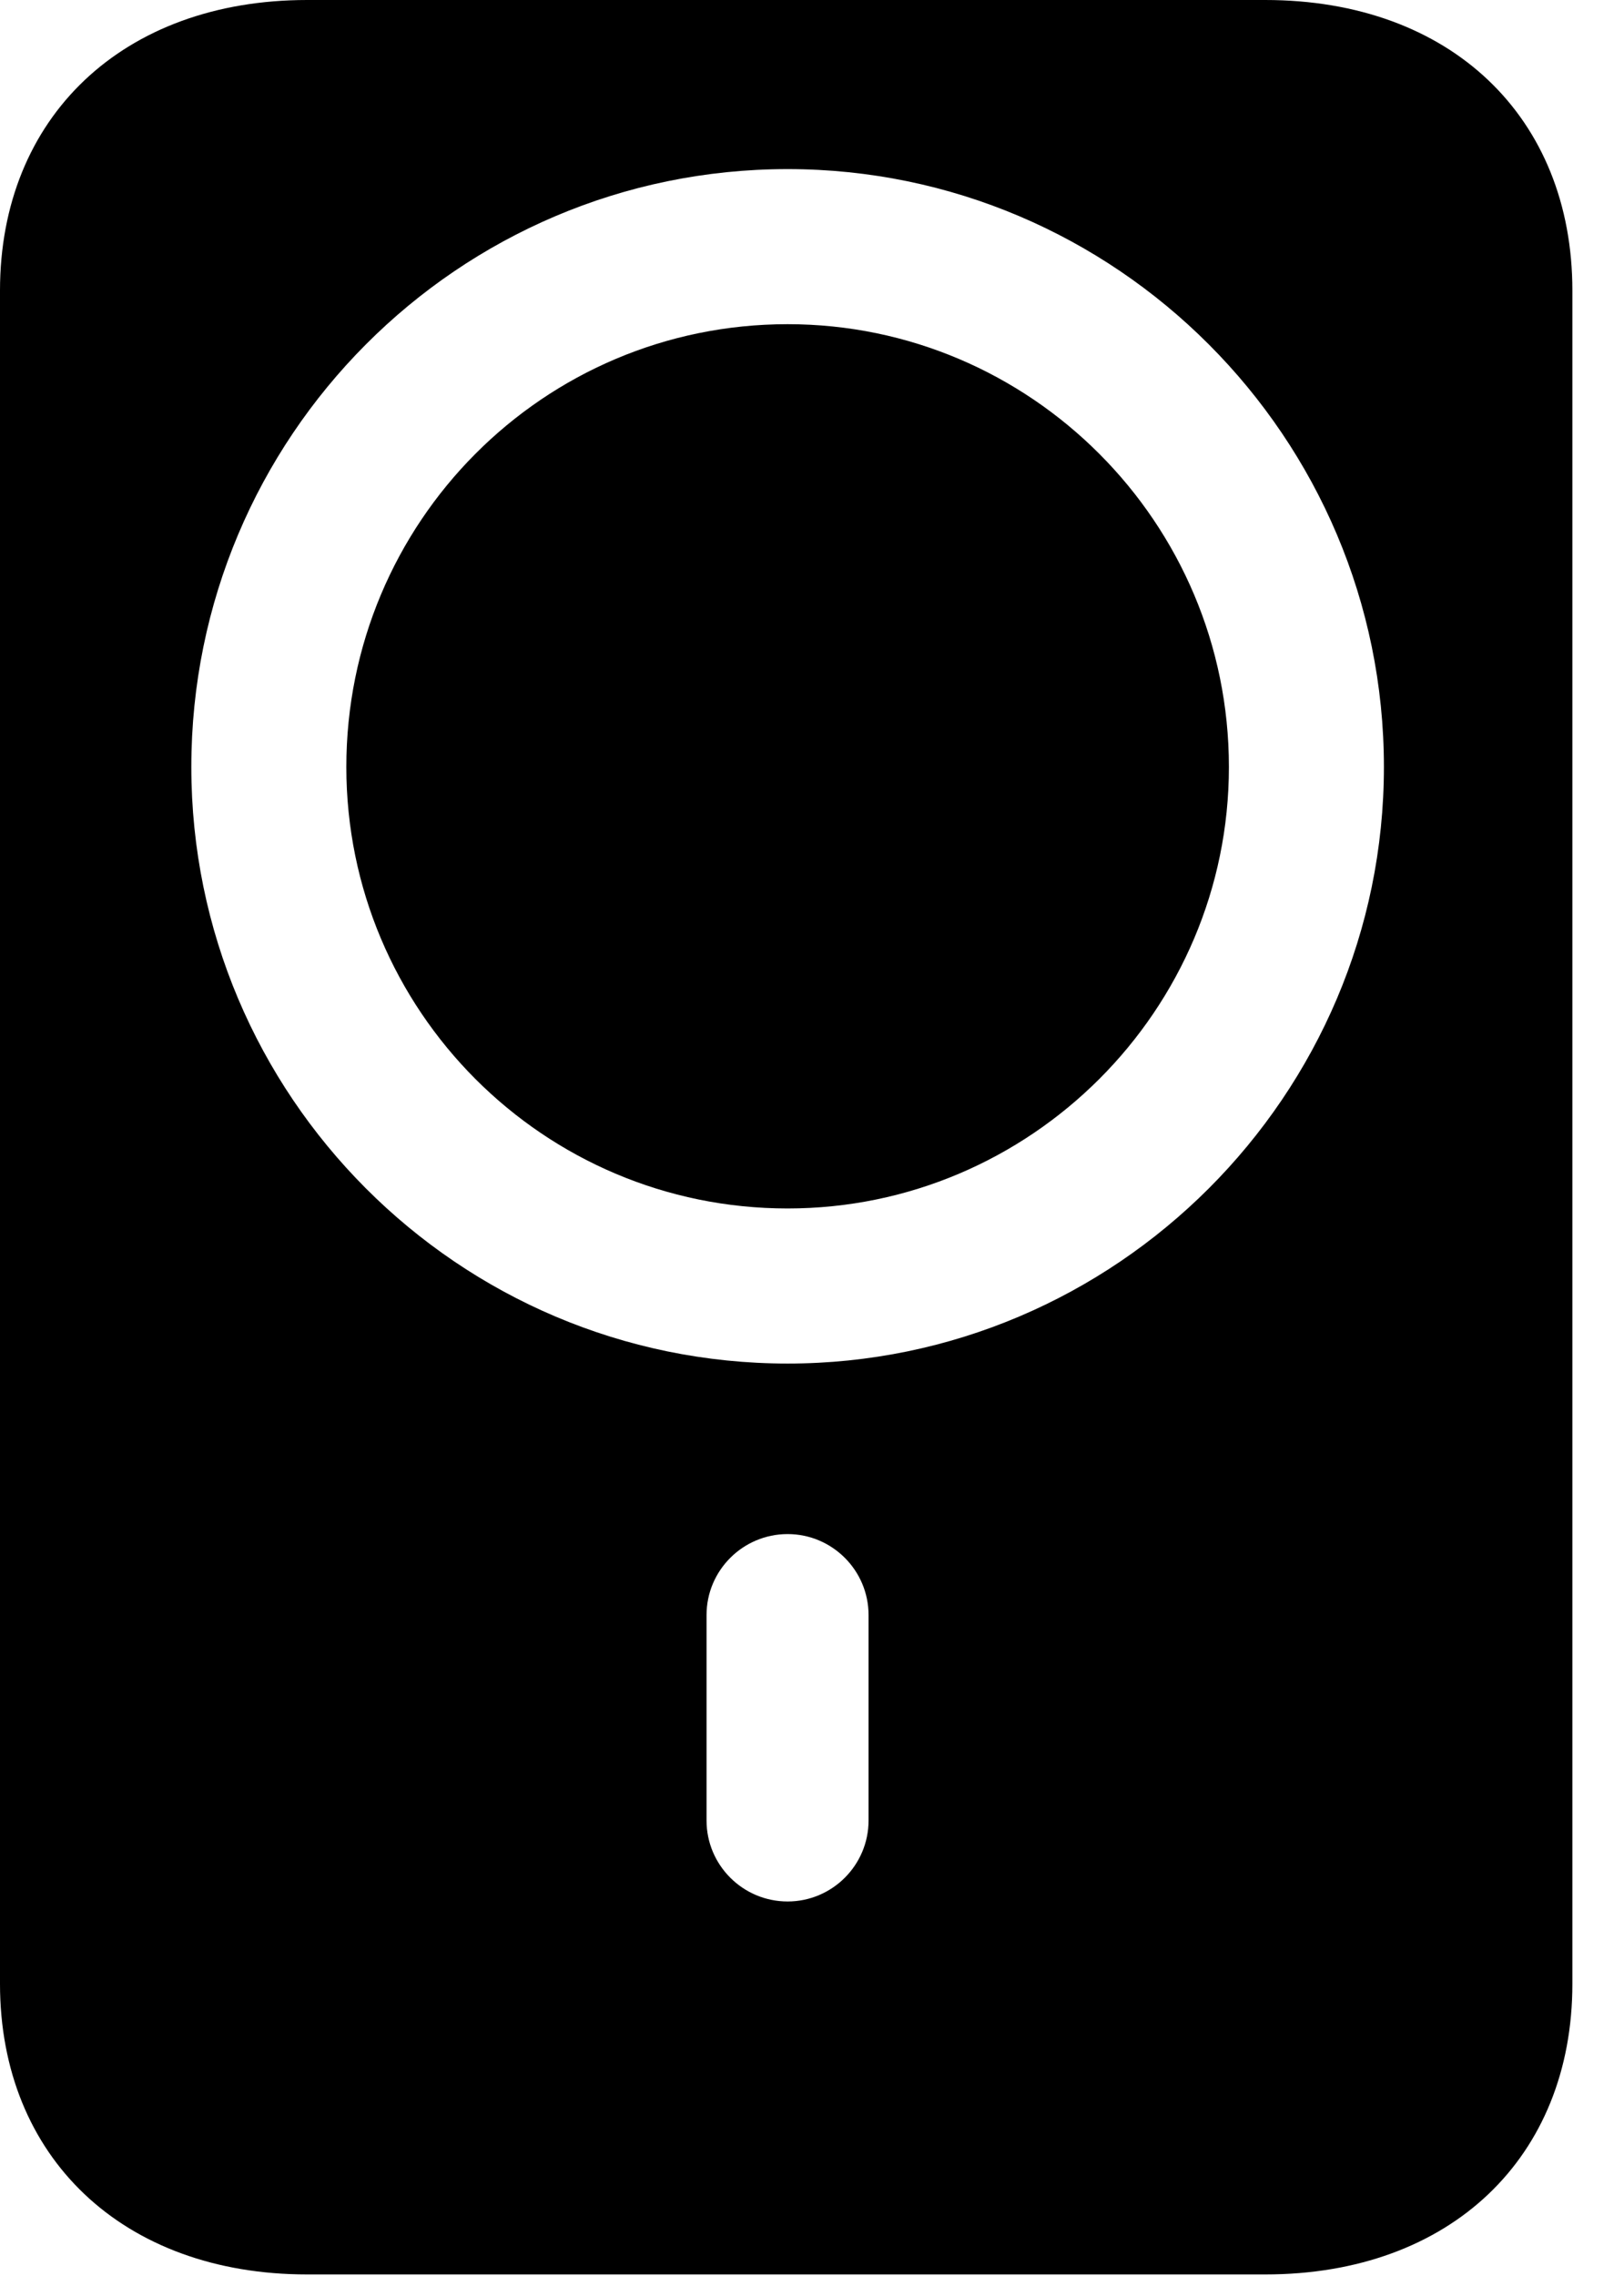 <svg version="1.1" xmlns="http://www.w3.org/2000/svg" xmlns:xlink="http://www.w3.org/1999/xlink" width="11.357" height="15.908" viewBox="0 0 11.357 15.908">
 <g>
  <rect height="15.908" opacity="0" width="11.357" x="0" y="0"/>
  <path d="M2.148 15.898L8.848 15.898C10.146 15.898 10.996 15.078 10.996 13.867L10.996 2.031C10.996 0.82 10.146 0 8.848 0L2.148 0C0.859 0 0 0.82 0 2.031L0 13.867C0 15.078 0.859 15.898 2.148 15.898ZM5.508 13.291C5.195 13.291 4.941 13.037 4.941 12.725L4.941 11.289C4.941 10.977 5.195 10.723 5.508 10.723C5.82 10.723 6.074 10.977 6.074 11.289L6.074 12.725C6.074 13.037 5.82 13.291 5.508 13.291ZM5.508 9.531C3.203 9.531 1.338 7.656 1.338 5.361C1.338 3.057 3.203 1.182 5.508 1.182C7.803 1.182 9.678 3.057 9.678 5.361C9.678 7.656 7.803 9.531 5.508 9.531ZM5.508 8.447C7.207 8.447 8.594 7.061 8.594 5.361C8.594 3.652 7.207 2.266 5.508 2.266C3.799 2.266 2.422 3.652 2.422 5.361C2.422 7.061 3.799 8.447 5.508 8.447Z" fill="currentColor"/>
  <path d="M5.508 13.291C5.195 13.291 4.941 13.037 4.941 12.725L4.941 11.289C4.941 10.977 5.195 10.723 5.508 10.723C5.82 10.723 6.074 10.977 6.074 11.289L6.074 12.725C6.074 13.037 5.82 13.291 5.508 13.291ZM5.508 9.531C3.203 9.531 1.338 7.656 1.338 5.361C1.338 3.057 3.203 1.182 5.508 1.182C7.803 1.182 9.678 3.057 9.678 5.361C9.678 7.656 7.803 9.531 5.508 9.531ZM5.508 8.447C7.207 8.447 8.594 7.061 8.594 5.361C8.594 3.652 7.207 2.266 5.508 2.266C3.799 2.266 2.422 3.652 2.422 5.361C2.422 7.061 3.799 8.447 5.508 8.447Z" fill="none"/>
 </g>
</svg>
